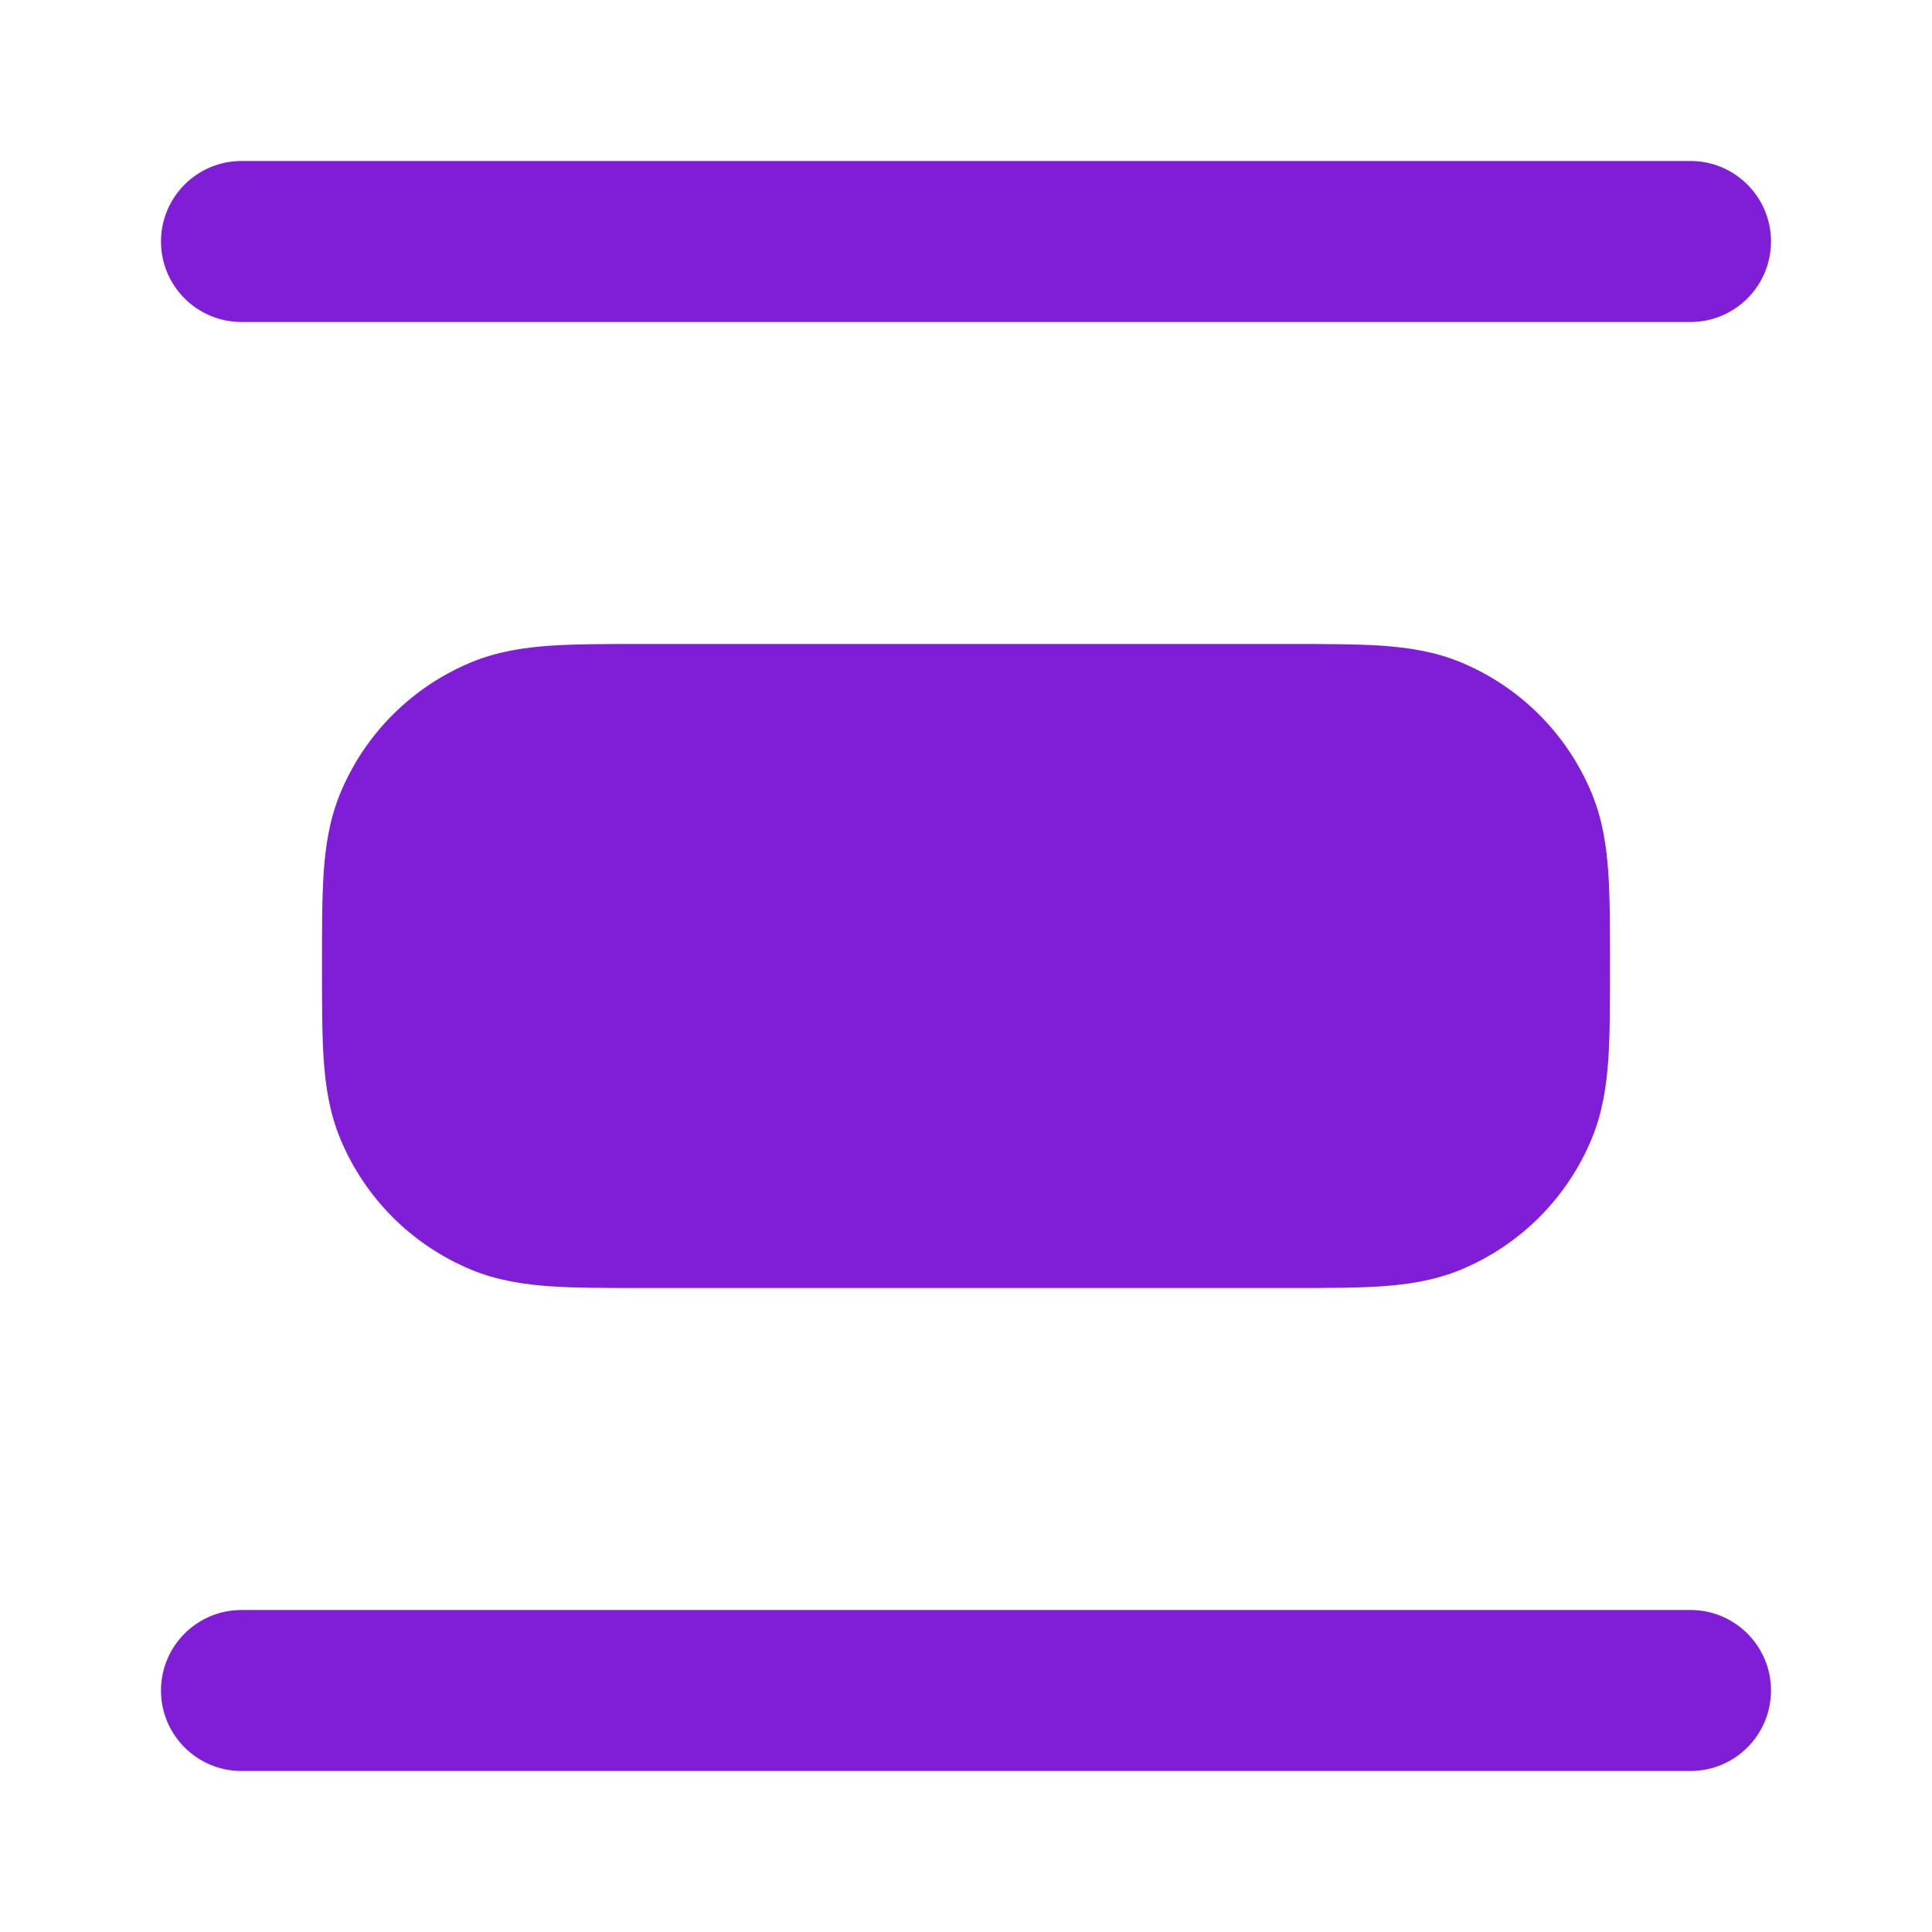 <svg width="24" height="24" viewBox="0 0 24 24" fill="none" xmlns="http://www.w3.org/2000/svg">
<path fill-rule="evenodd" clip-rule="evenodd" d="M2 3C2 2.448 2.448 2 3 2H21C21.552 2 22 2.448 22 3C22 3.552 21.552 4 21 4H3C2.448 4 2 3.552 2 3Z" fill="#801ED7"/>
<path fill-rule="evenodd" clip-rule="evenodd" d="M2 21C2 20.448 2.448 20 3 20H21C21.552 20 22 20.448 22 21C22 21.552 21.552 22 21 22H3C2.448 22 2 21.552 2 21Z" fill="#801ED7"/>
<path fill-rule="evenodd" clip-rule="evenodd" d="M7.968 8L16.032 8C16.471 8 16.849 8 17.162 8.021C17.492 8.044 17.822 8.093 18.148 8.228C18.883 8.533 19.467 9.117 19.772 9.852C19.907 10.178 19.956 10.508 19.979 10.838C20 11.151 20 11.529 20 11.968V12.032C20 12.471 20 12.849 19.979 13.162C19.956 13.492 19.907 13.822 19.772 14.148C19.467 14.883 18.883 15.467 18.148 15.772C17.822 15.907 17.492 15.956 17.162 15.979C16.849 16 16.471 16 16.032 16H7.968C7.529 16 7.151 16 6.838 15.979C6.508 15.956 6.178 15.907 5.852 15.772C5.117 15.467 4.533 14.883 4.228 14.148C4.093 13.822 4.044 13.492 4.021 13.162C4 12.849 4 12.471 4 12.032V11.968C4 11.529 4 11.151 4.021 10.838C4.044 10.508 4.093 10.178 4.228 9.852C4.533 9.117 5.117 8.533 5.852 8.228C6.178 8.093 6.508 8.044 6.838 8.021C7.151 8 7.529 8 7.968 8Z" fill="#801ED7"/>
</svg>
